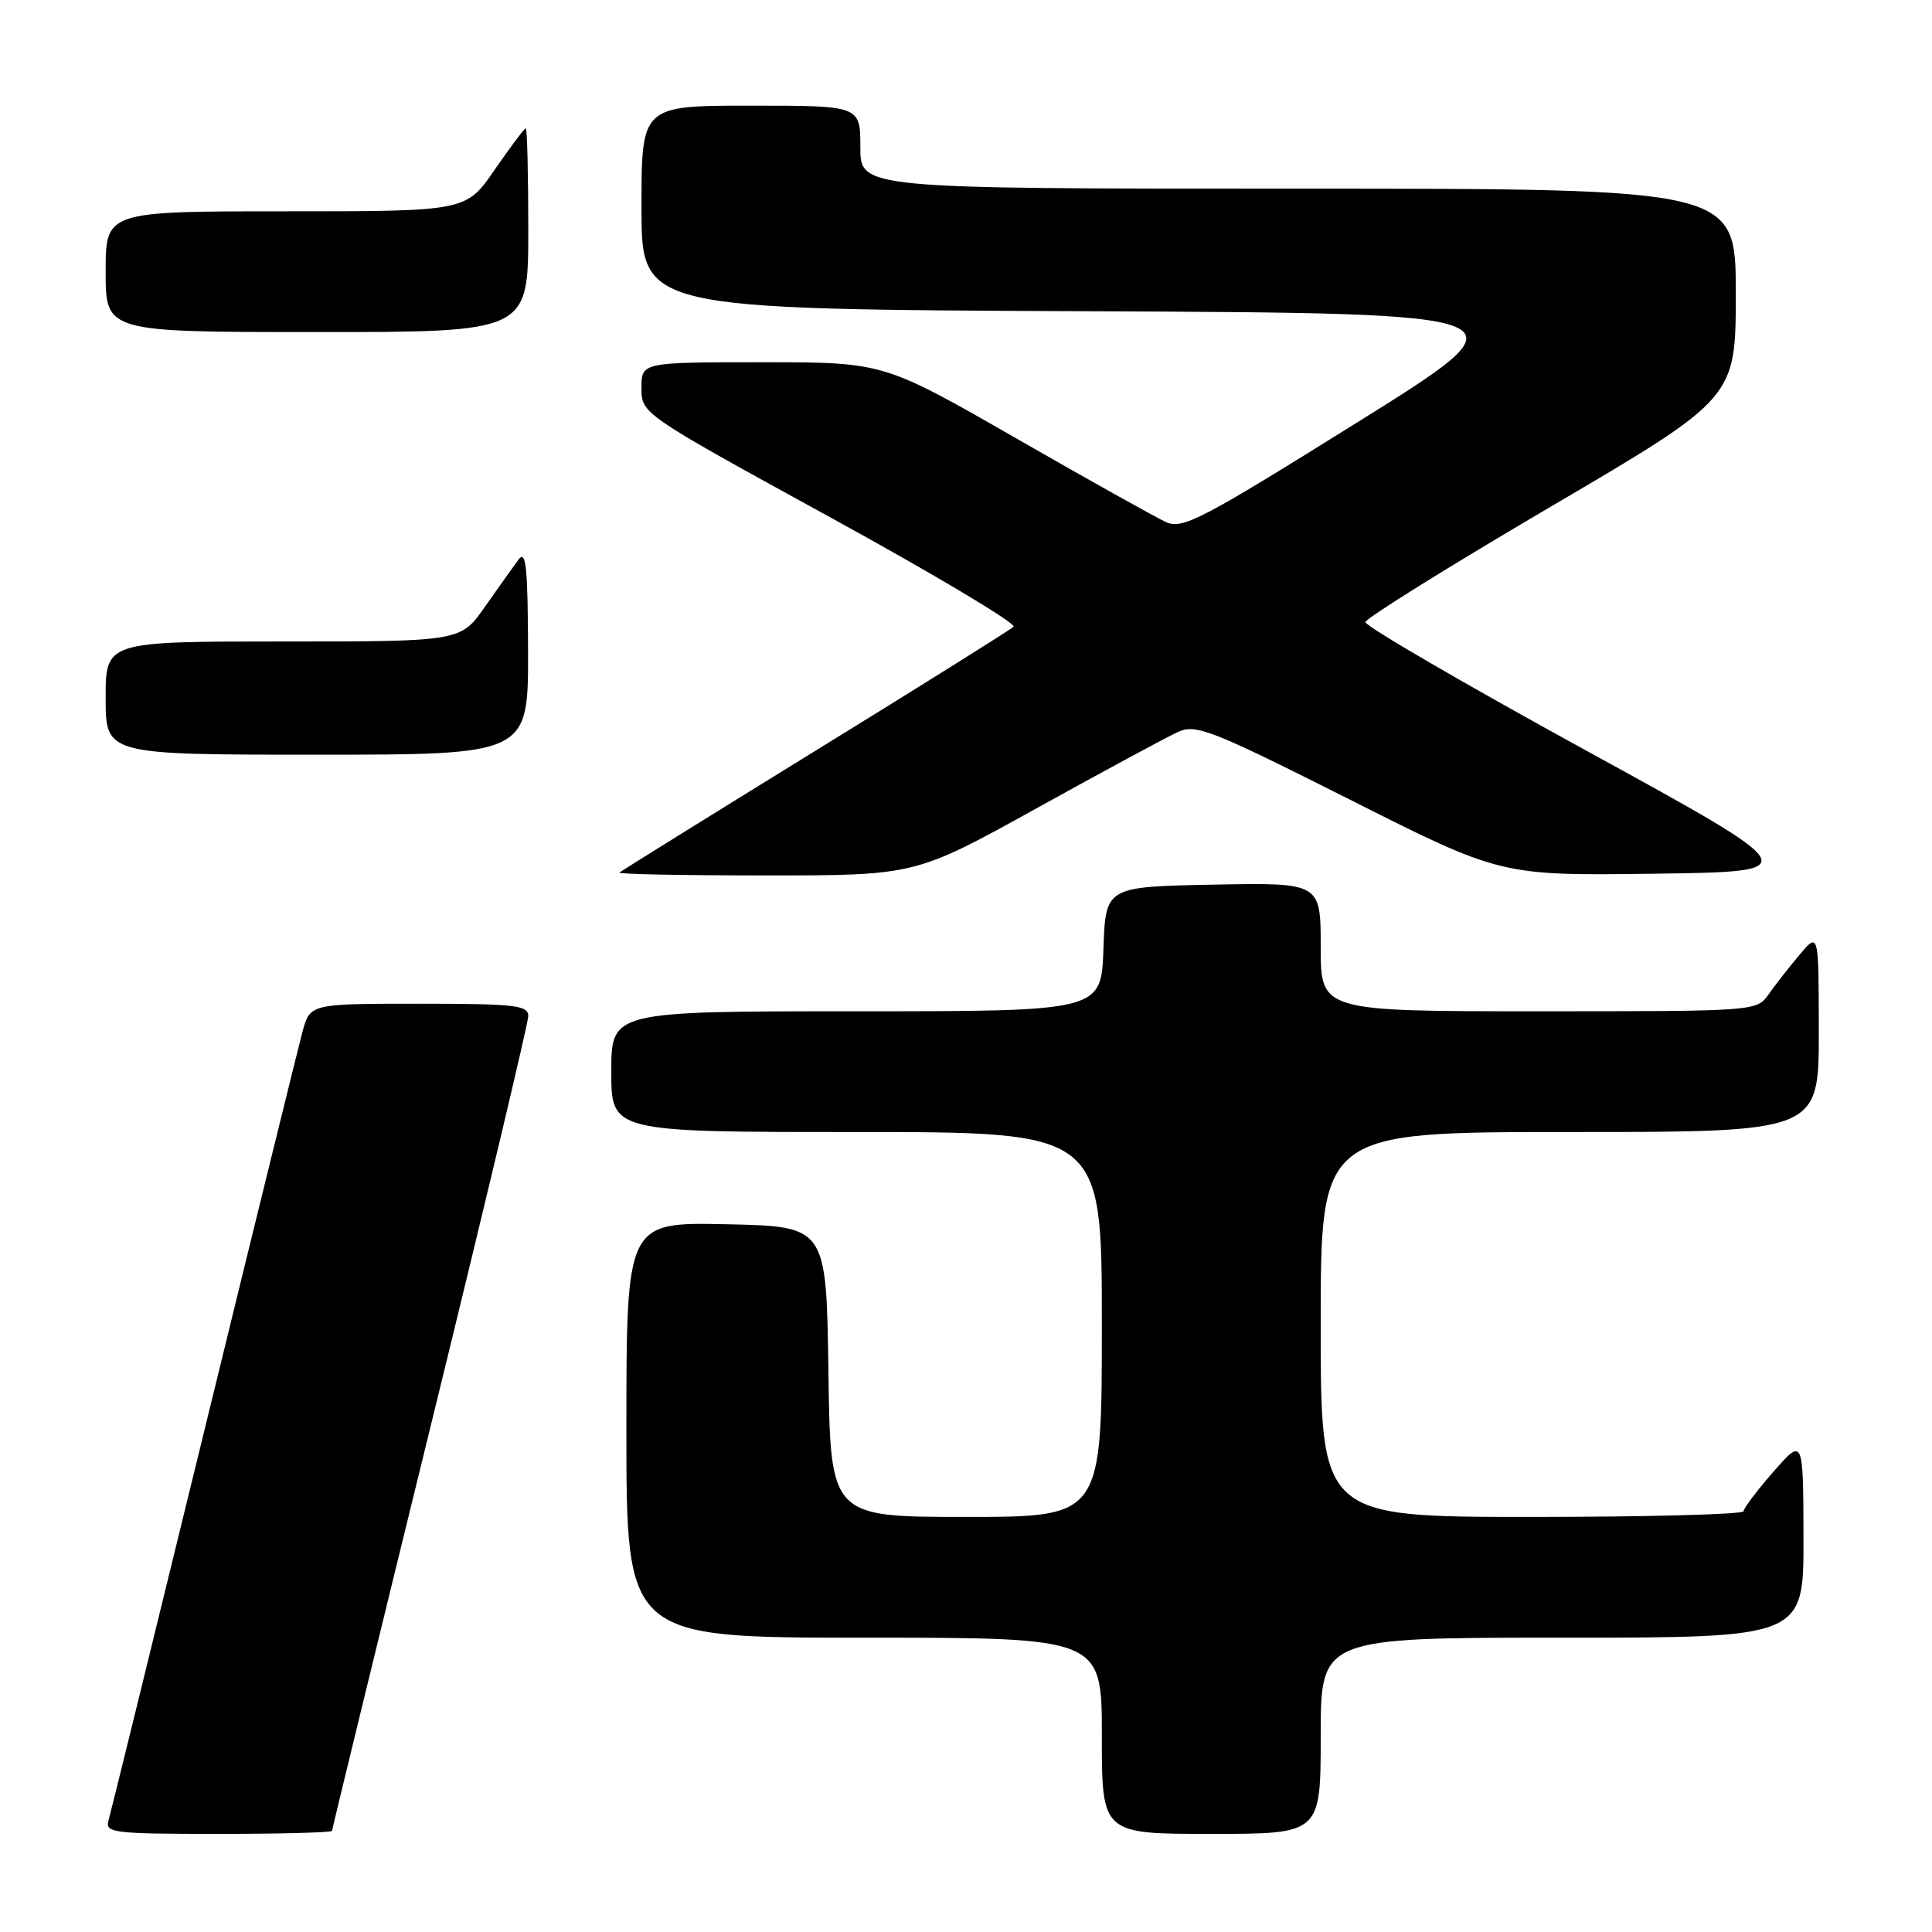 <?xml version="1.0" encoding="UTF-8" standalone="no"?>
<!DOCTYPE svg PUBLIC "-//W3C//DTD SVG 1.1//EN" "http://www.w3.org/Graphics/SVG/1.1/DTD/svg11.dtd" >
<svg xmlns="http://www.w3.org/2000/svg" xmlns:xlink="http://www.w3.org/1999/xlink" version="1.1" viewBox="0 0 256 256">
 <g >
 <path fill="currentColor"
d=" M 44.00 242.59 C 44.00 242.37 49.85 218.36 57.00 189.23 C 64.15 160.10 70.00 135.53 70.00 134.63 C 70.00 133.20 68.25 133.00 55.54 133.00 C 41.08 133.00 41.08 133.00 40.07 136.75 C 39.52 138.81 33.62 162.77 26.97 190.00 C 20.32 217.23 14.65 240.29 14.37 241.25 C 13.91 242.86 15.06 243.00 28.93 243.00 C 37.22 243.00 44.00 242.82 44.00 242.59 Z  M 175.00 230.00 C 175.00 217.00 175.00 217.00 207.00 217.00 C 239.00 217.00 239.00 217.00 238.97 203.75 C 238.94 190.50 238.94 190.50 235.00 195.00 C 232.83 197.47 231.05 199.84 231.03 200.25 C 231.01 200.66 218.40 201.00 203.00 201.00 C 175.00 201.00 175.00 201.00 175.00 175.50 C 175.00 150.00 175.00 150.00 208.00 150.00 C 241.00 150.00 241.00 150.00 241.00 136.75 C 240.99 123.50 240.99 123.50 238.46 126.50 C 237.07 128.15 235.23 130.51 234.35 131.75 C 232.77 133.99 232.70 134.00 203.88 134.00 C 175.00 134.00 175.00 134.00 175.00 125.47 C 175.00 116.95 175.00 116.95 160.75 117.22 C 146.50 117.50 146.50 117.50 146.21 125.75 C 145.92 134.00 145.92 134.00 113.46 134.00 C 81.00 134.00 81.00 134.00 81.00 142.00 C 81.00 150.00 81.00 150.00 113.50 150.00 C 146.00 150.00 146.00 150.00 146.00 175.50 C 146.00 201.00 146.00 201.00 128.02 201.00 C 110.04 201.00 110.04 201.00 109.77 181.75 C 109.50 162.50 109.50 162.50 96.25 162.22 C 83.00 161.94 83.00 161.94 83.00 189.47 C 83.00 217.00 83.00 217.00 114.50 217.00 C 146.00 217.00 146.00 217.00 146.00 230.00 C 146.00 243.00 146.00 243.00 160.50 243.00 C 175.00 243.00 175.00 243.00 175.00 230.00 Z  M 137.39 107.08 C 146.25 102.17 154.67 97.63 156.11 96.98 C 158.49 95.91 160.50 96.71 178.80 105.92 C 198.88 116.04 198.88 116.04 219.17 115.77 C 239.45 115.50 239.45 115.50 210.13 99.43 C 194.00 90.59 180.86 82.94 180.92 82.43 C 180.98 81.92 192.04 75.03 205.51 67.12 C 230.00 52.74 230.00 52.74 230.00 38.87 C 230.00 25.00 230.00 25.00 172.00 25.00 C 114.00 25.00 114.00 25.00 114.00 19.50 C 114.00 14.00 114.00 14.00 99.50 14.00 C 85.00 14.00 85.00 14.00 85.00 27.49 C 85.00 40.98 85.00 40.98 144.01 41.24 C 203.02 41.50 203.02 41.50 179.97 55.89 C 159.06 68.94 156.69 70.18 154.48 69.17 C 153.14 68.56 144.17 63.55 134.56 58.03 C 117.07 48.00 117.07 48.00 101.03 48.00 C 85.00 48.00 85.00 48.00 85.00 51.41 C 85.00 54.83 85.00 54.83 110.05 68.57 C 123.82 76.12 134.74 82.64 134.30 83.05 C 133.86 83.46 122.03 90.87 108.00 99.51 C 93.97 108.16 82.31 115.41 82.08 115.62 C 81.85 115.83 90.58 116.00 101.48 116.00 C 121.29 116.00 121.29 116.00 137.39 107.08 Z  M 69.97 86.25 C 69.94 75.21 69.70 72.82 68.72 74.13 C 68.05 75.03 66.05 77.84 64.27 80.38 C 61.04 85.00 61.04 85.00 37.52 85.00 C 14.00 85.00 14.00 85.00 14.00 92.50 C 14.00 100.00 14.00 100.00 42.00 100.00 C 70.00 100.00 70.00 100.00 69.97 86.25 Z  M 70.00 30.50 C 70.00 23.07 69.85 17.00 69.67 17.00 C 69.48 17.00 67.63 19.48 65.54 22.50 C 61.76 28.00 61.76 28.00 37.88 28.00 C 14.00 28.00 14.00 28.00 14.00 36.00 C 14.00 44.00 14.00 44.00 42.00 44.00 C 70.00 44.00 70.00 44.00 70.00 30.50 Z "/>
</g>
</svg>
